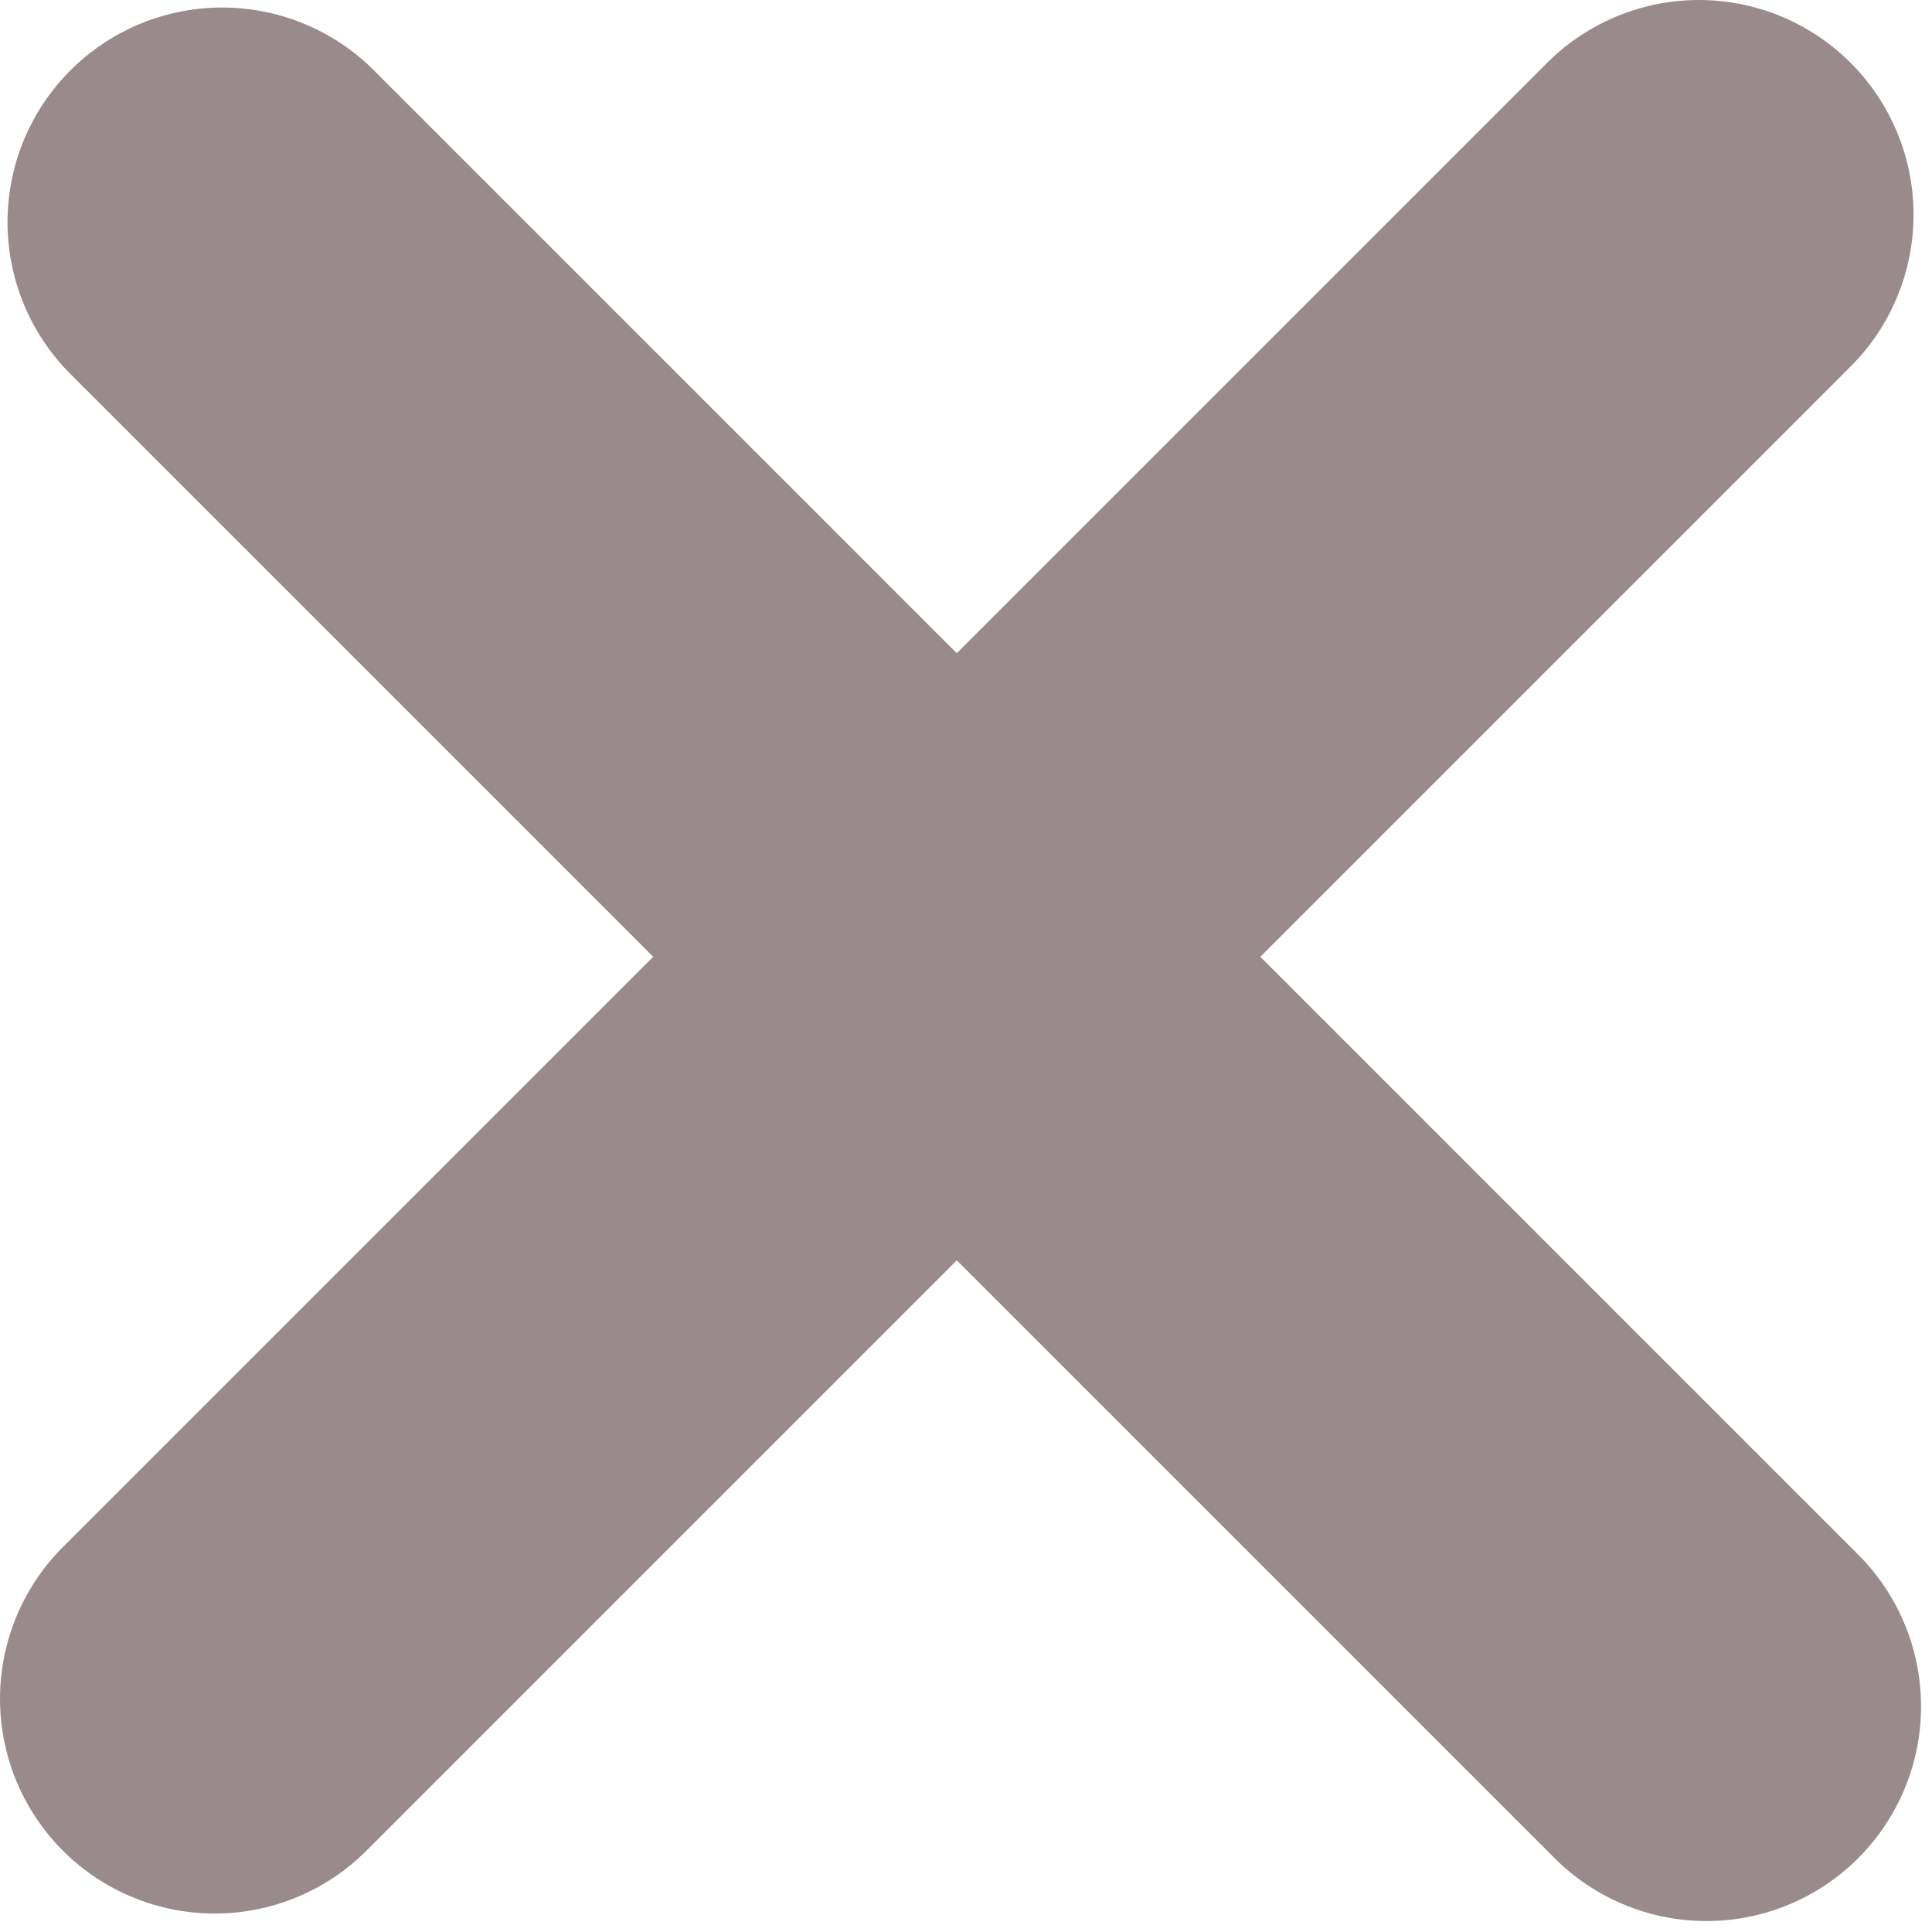<?xml version="1.0" encoding="UTF-8"?>
<svg width="9px" height="9px" viewBox="0 0 9 9" version="1.1" xmlns="http://www.w3.org/2000/svg" xmlns:xlink="http://www.w3.org/1999/xlink">
    <!-- Generator: Sketch 40.3 (33839) - http://www.bohemiancoding.com/sketch -->
    <title>Close</title>
    <desc>Created with Sketch.</desc>
    <defs></defs>
    <g id="Page-1" stroke="none" stroke-width="1" fill="none" fill-rule="evenodd" stroke-linecap="round">
        <g id="Share-popup" transform="translate(-473, -147)" stroke="#998B8B" stroke-width="2">
            <g id="Group-5" transform="translate(202, 130)">
                <g id="Close" transform="translate(272, 18)">
                    <path d="M6.914,0 L0,6.914" id="Line-Copy"></path>
                    <path d="M6.949,0.035 L0.035,6.949" id="Line-Copy-2" transform="translate(3.492, 3.492) scale(-1, 1) translate(-3.492, -3.492) "></path>
                </g>
            </g>
        </g>
    </g>
</svg>